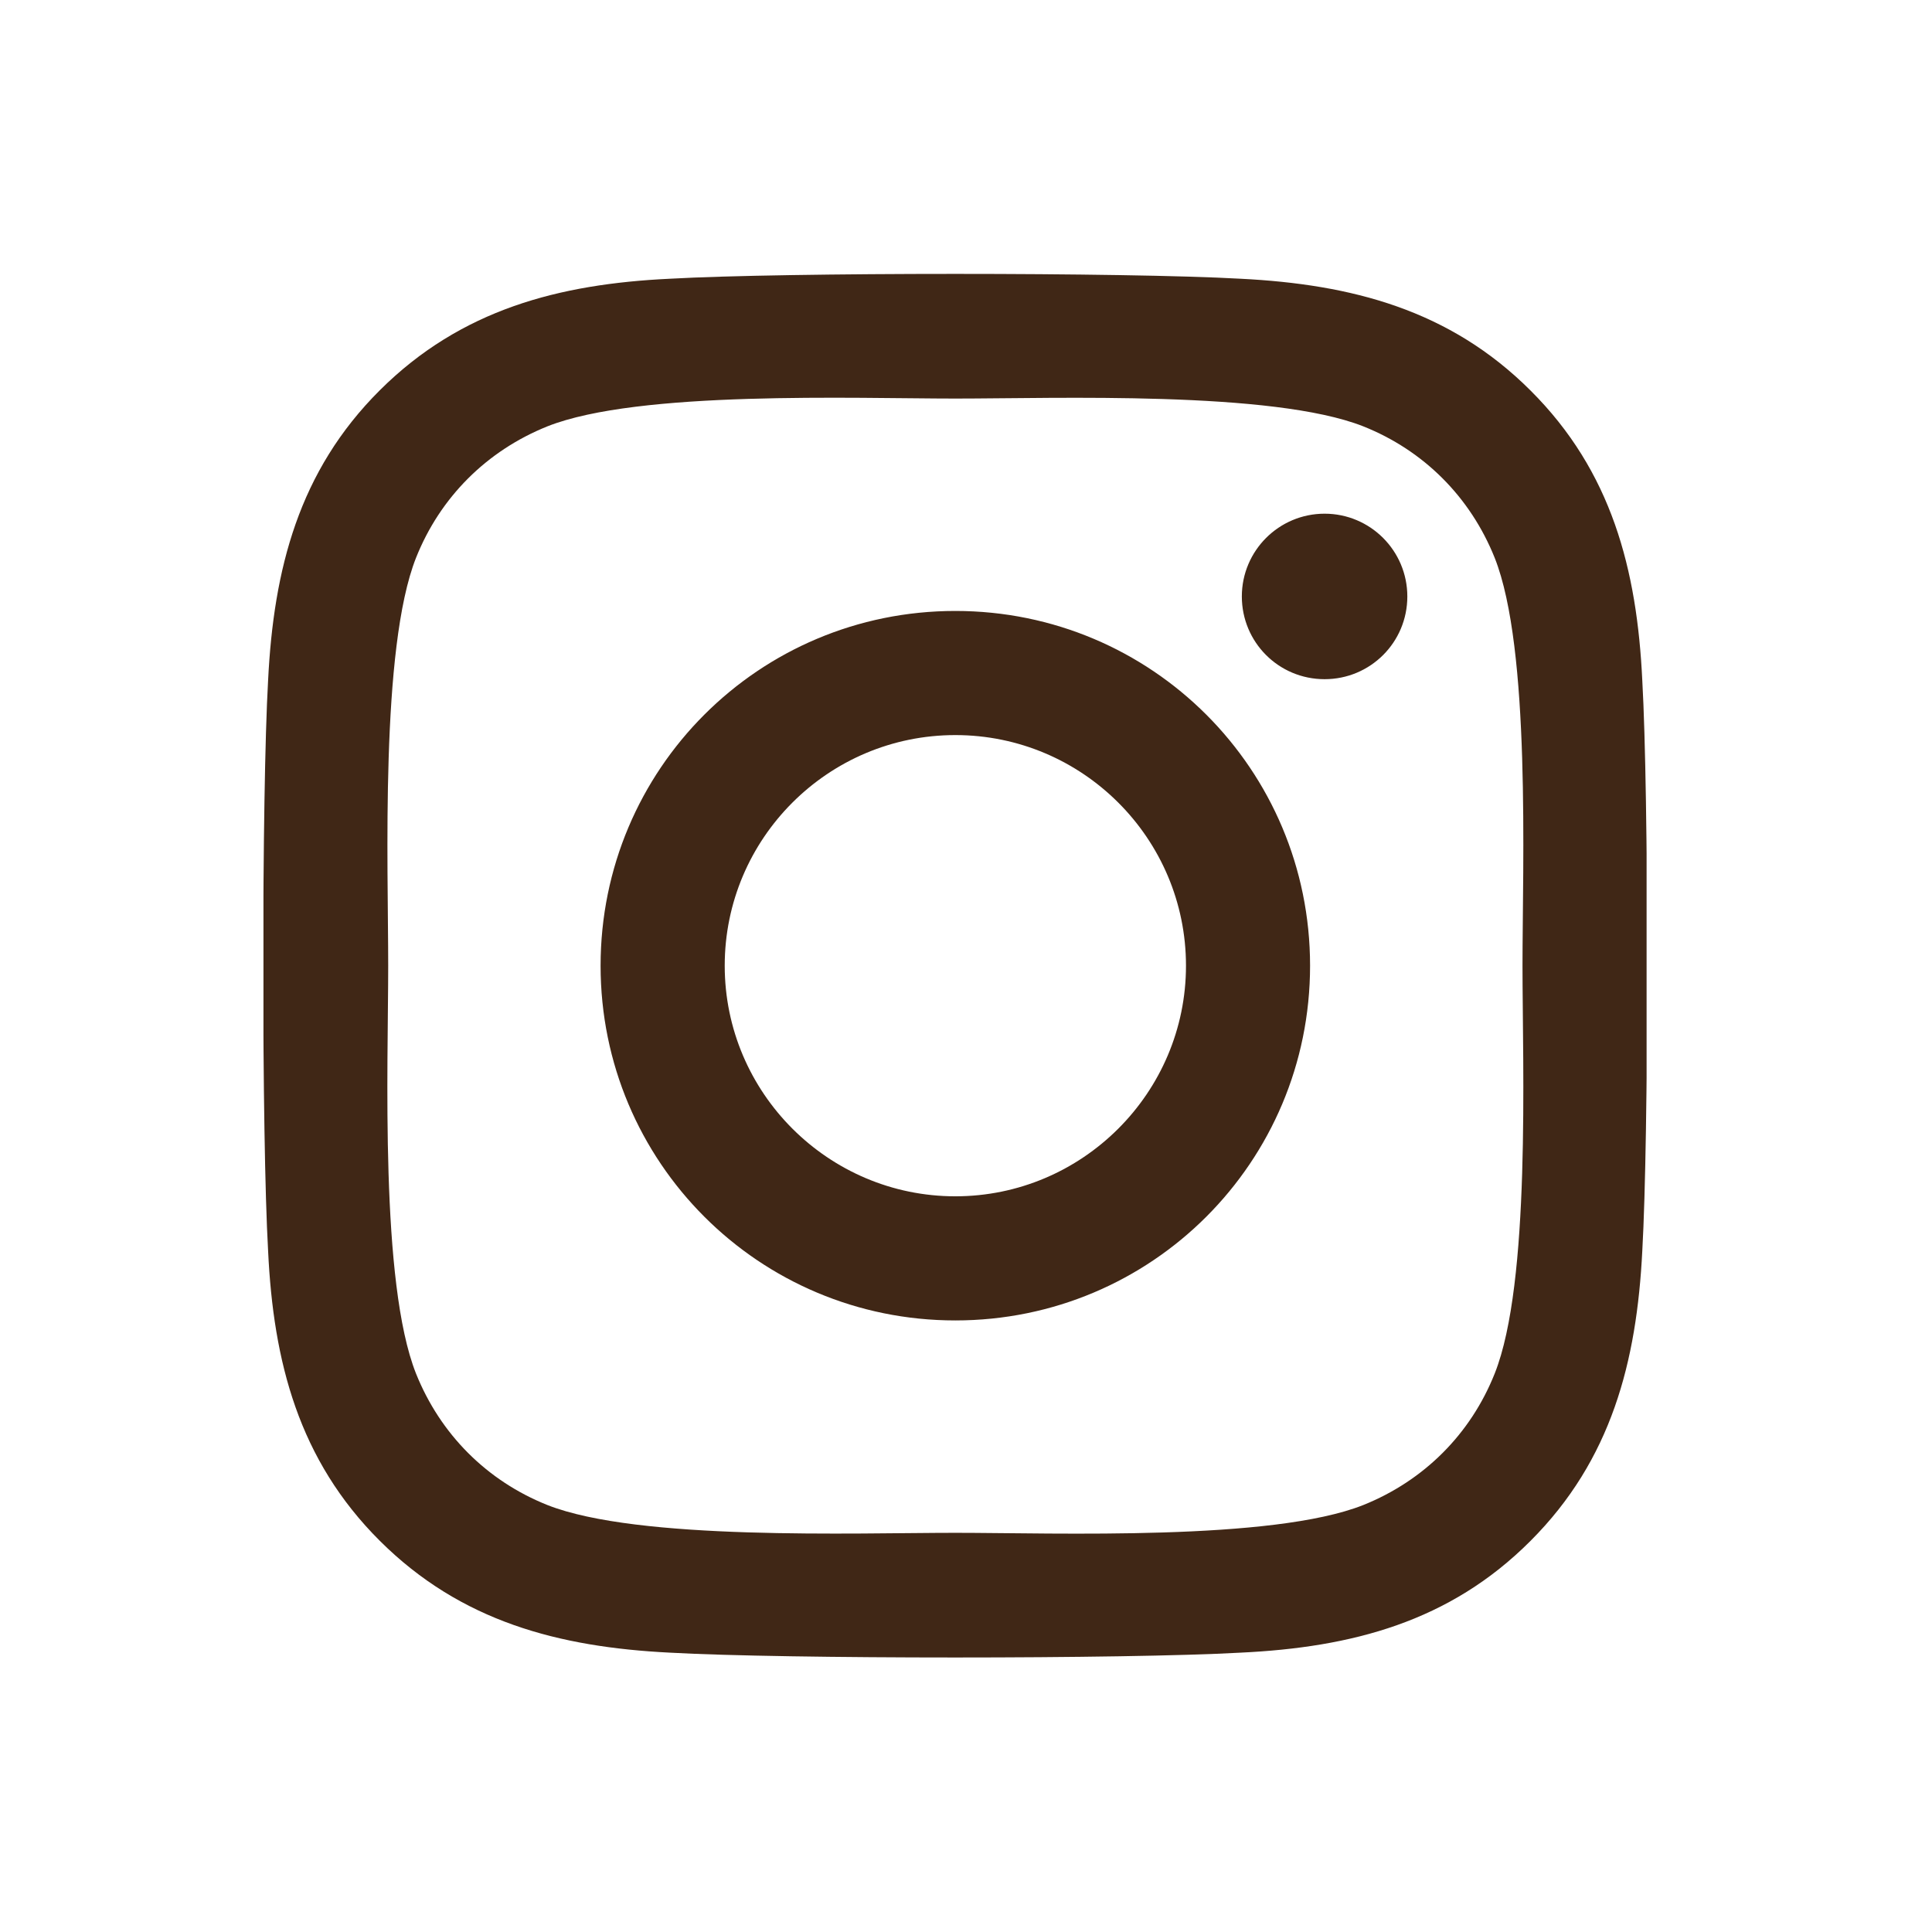 <svg width="44" height="44" viewBox="0 0 44 44" fill="none" xmlns="http://www.w3.org/2000/svg">
<g clip-path="url(#clip0_234_2635)">
<path d="M21.757 13.914C17.285 13.914 13.678 17.521 13.678 21.993C13.678 26.465 17.285 30.072 21.757 30.072C26.229 30.072 29.836 26.465 29.836 21.993C29.836 17.521 26.229 13.914 21.757 13.914ZM21.757 27.245C18.868 27.245 16.505 24.89 16.505 21.993C16.505 19.096 18.86 16.741 21.757 16.741C24.654 16.741 27.01 19.096 27.01 21.993C27.01 24.89 24.647 27.245 21.757 27.245ZM32.051 13.584C32.051 14.631 31.207 15.468 30.167 15.468C29.119 15.468 28.282 14.624 28.282 13.584C28.282 12.543 29.126 11.699 30.167 11.699C31.207 11.699 32.051 12.543 32.051 13.584ZM37.402 15.496C37.282 12.972 36.706 10.736 34.857 8.894C33.014 7.052 30.779 6.475 28.254 6.348C25.653 6.201 17.855 6.201 15.254 6.348C12.736 6.468 10.5 7.045 8.651 8.887C6.802 10.729 6.232 12.965 6.106 15.489C5.958 18.091 5.958 25.888 6.106 28.49C6.225 31.014 6.802 33.25 8.651 35.092C10.5 36.934 12.729 37.511 15.254 37.638C17.855 37.785 25.653 37.785 28.254 37.638C30.779 37.518 33.014 36.941 34.857 35.092C36.699 33.25 37.275 31.014 37.402 28.49C37.55 25.888 37.55 18.098 37.402 15.496ZM34.041 31.281C33.493 32.659 32.431 33.721 31.046 34.277C28.971 35.099 24.05 34.909 21.757 34.909C19.465 34.909 14.536 35.092 12.469 34.277C11.091 33.728 10.029 32.666 9.474 31.281C8.651 29.207 8.841 24.285 8.841 21.993C8.841 19.701 8.658 14.772 9.474 12.705C10.022 11.327 11.084 10.265 12.469 9.709C14.543 8.887 19.465 9.077 21.757 9.077C24.05 9.077 28.979 8.894 31.046 9.709C32.424 10.258 33.486 11.319 34.041 12.705C34.864 14.779 34.674 19.701 34.674 21.993C34.674 24.285 34.864 29.214 34.041 31.281Z" fill="#402716"/>
</g>
<defs>
<clipPath id="clip0_234_2635">
<rect width="31.5" height="36" fill="white" transform="translate(6 4)"/>
</clipPath>
</defs>
</svg>
